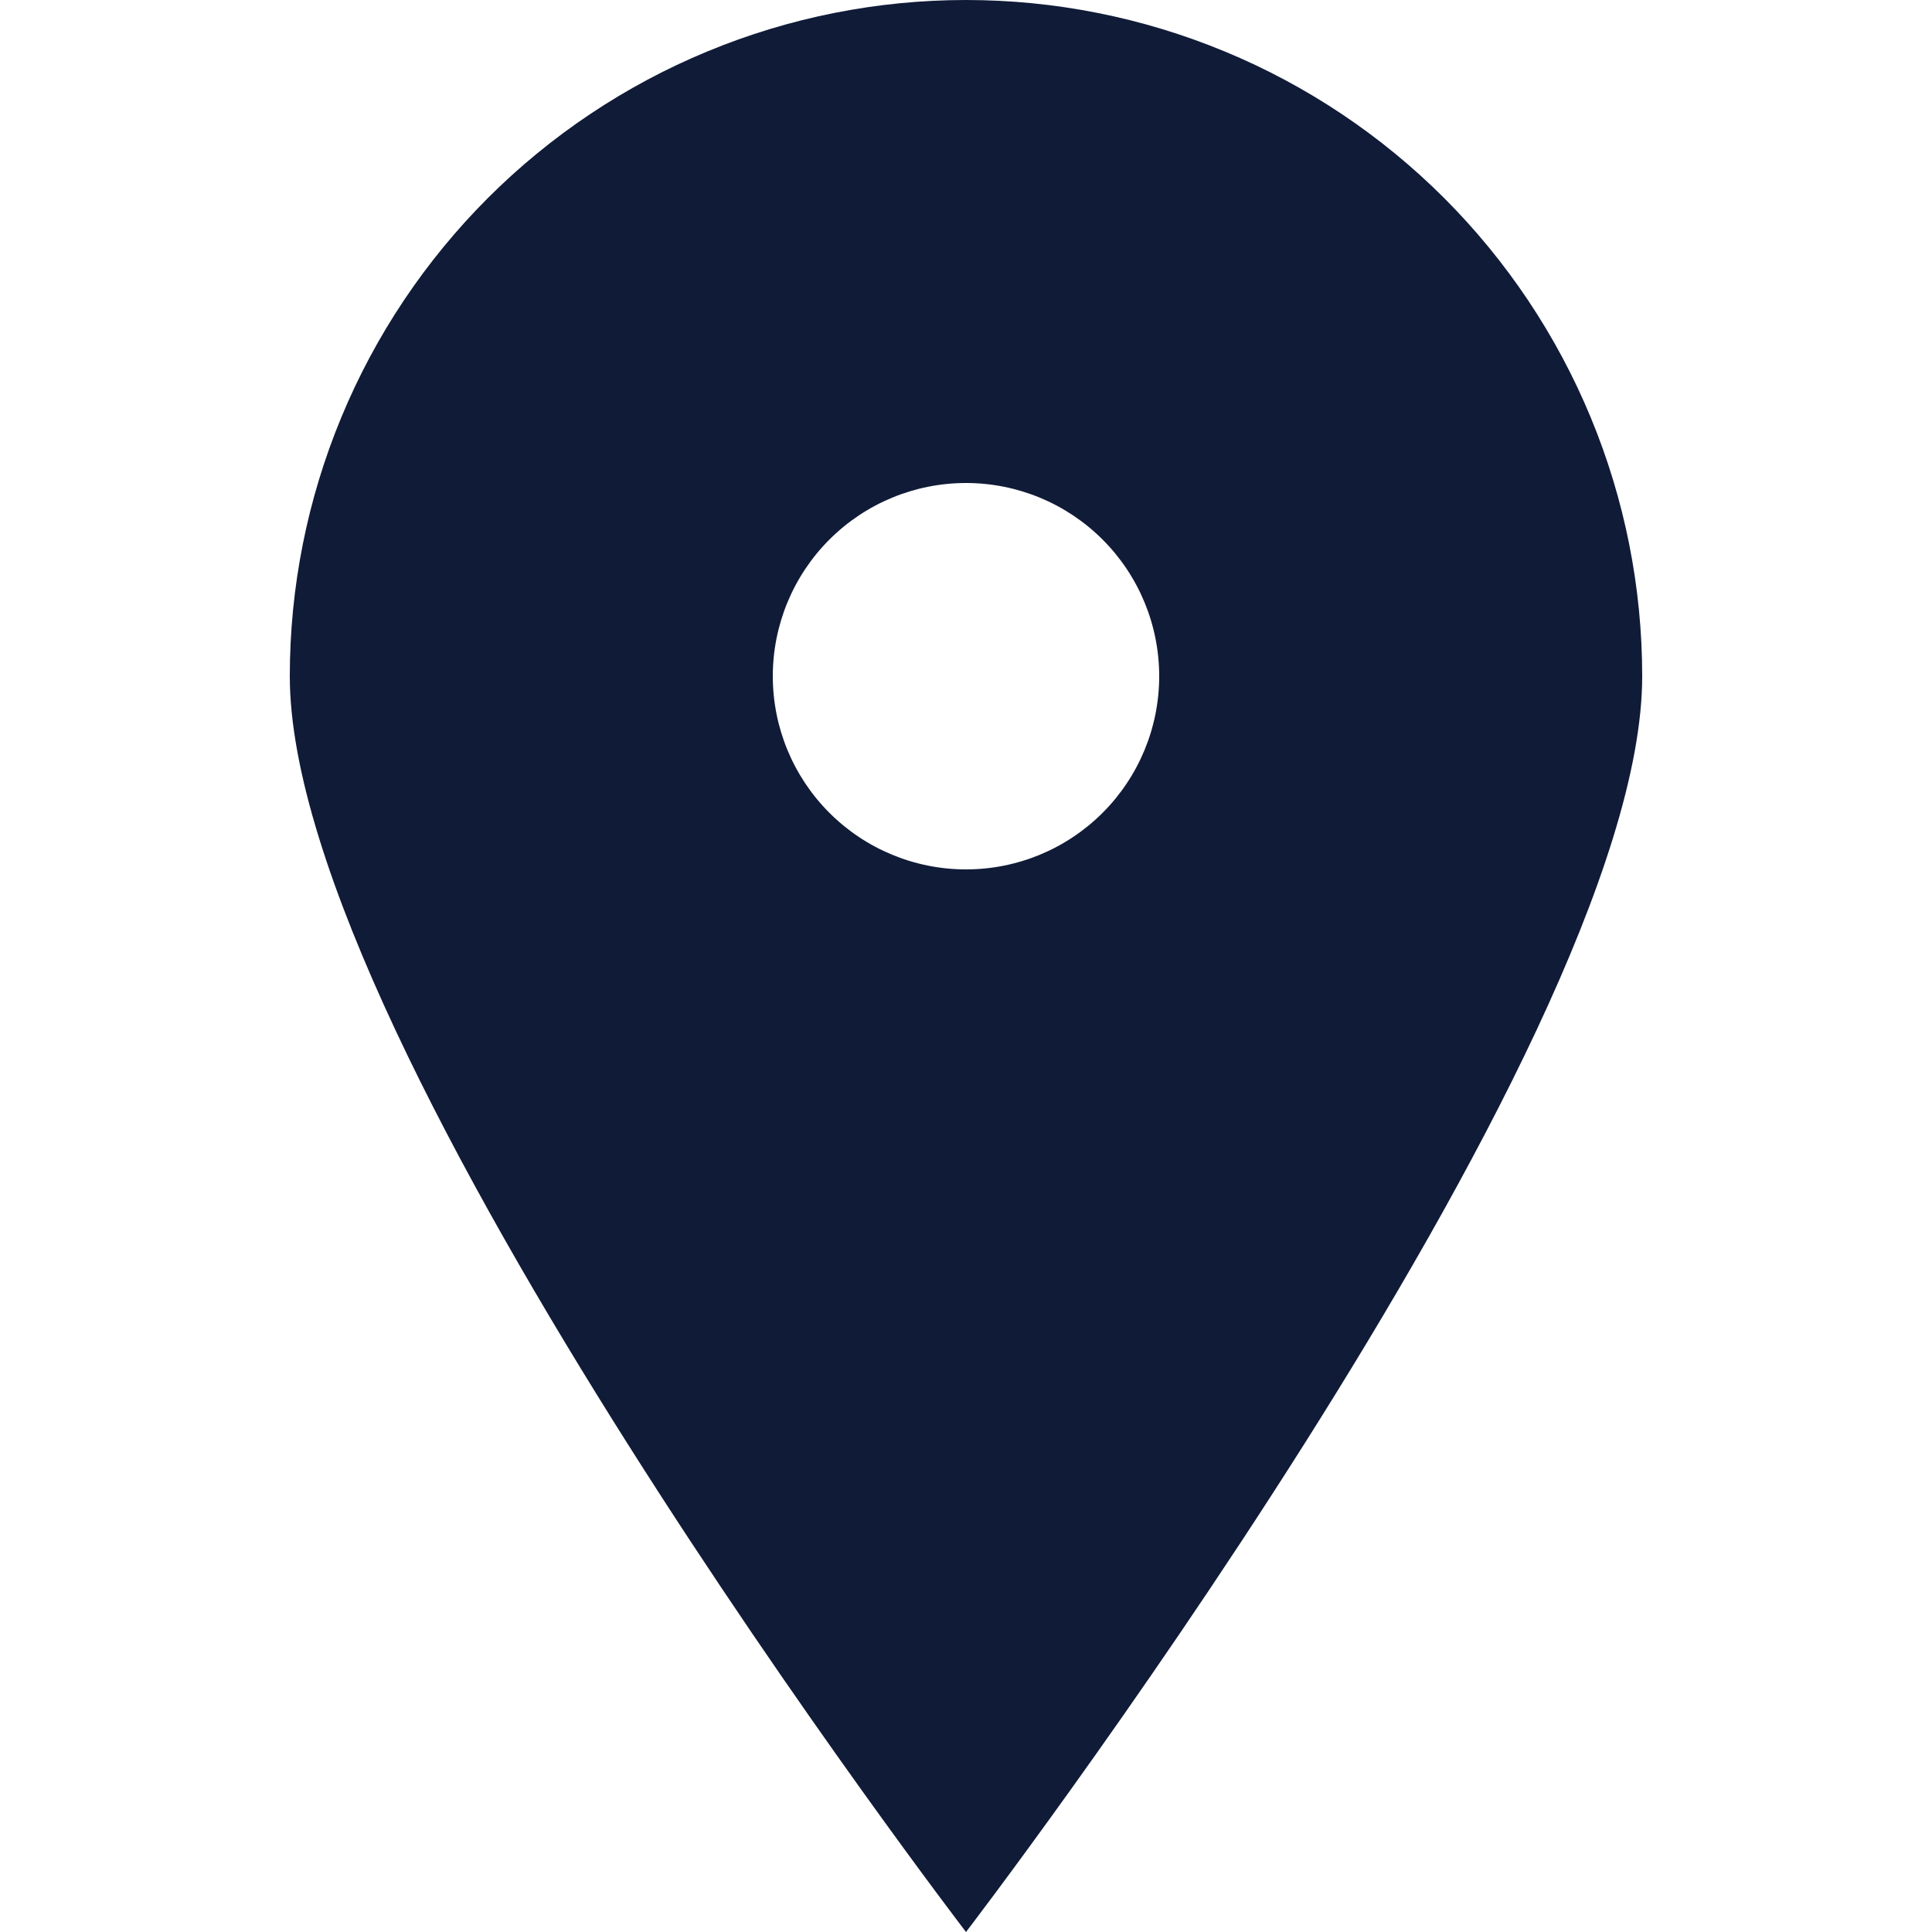 <svg width="45" height="45" viewBox="0 0 45 45" fill="none" xmlns="http://www.w3.org/2000/svg">
<g clip-path="url(#clip0_0_682)">
<path d="M22.5 45C22.5 45 6.75 24.457 6.75 15.75C6.75 13.682 7.157 11.634 7.949 9.723C8.74 7.812 9.901 6.076 11.363 4.613C12.826 3.151 14.562 1.99 16.473 1.199C18.384 0.407 20.432 0 22.5 0C24.568 0 26.616 0.407 28.527 1.199C30.438 1.99 32.174 3.151 33.637 4.613C35.099 6.076 36.26 7.812 37.051 9.723C37.843 11.634 38.25 13.682 38.25 15.75C38.25 24.457 22.5 45 22.5 45ZM22.5 20.25C23.694 20.25 24.838 19.776 25.682 18.932C26.526 18.088 27 16.944 27 15.75C27 14.556 26.526 13.412 25.682 12.568C24.838 11.724 23.694 11.25 22.5 11.25C21.306 11.25 20.162 11.724 19.318 12.568C18.474 13.412 18 14.556 18 15.75C18 16.944 18.474 18.088 19.318 18.932C20.162 19.776 21.306 20.25 22.5 20.25Z" fill="#101B37"/>
</g>
<defs>
<clipPath id="clip0_0_682">
<rect width="45" height="45" fill="white"/>
</clipPath>
</defs>
</svg>
